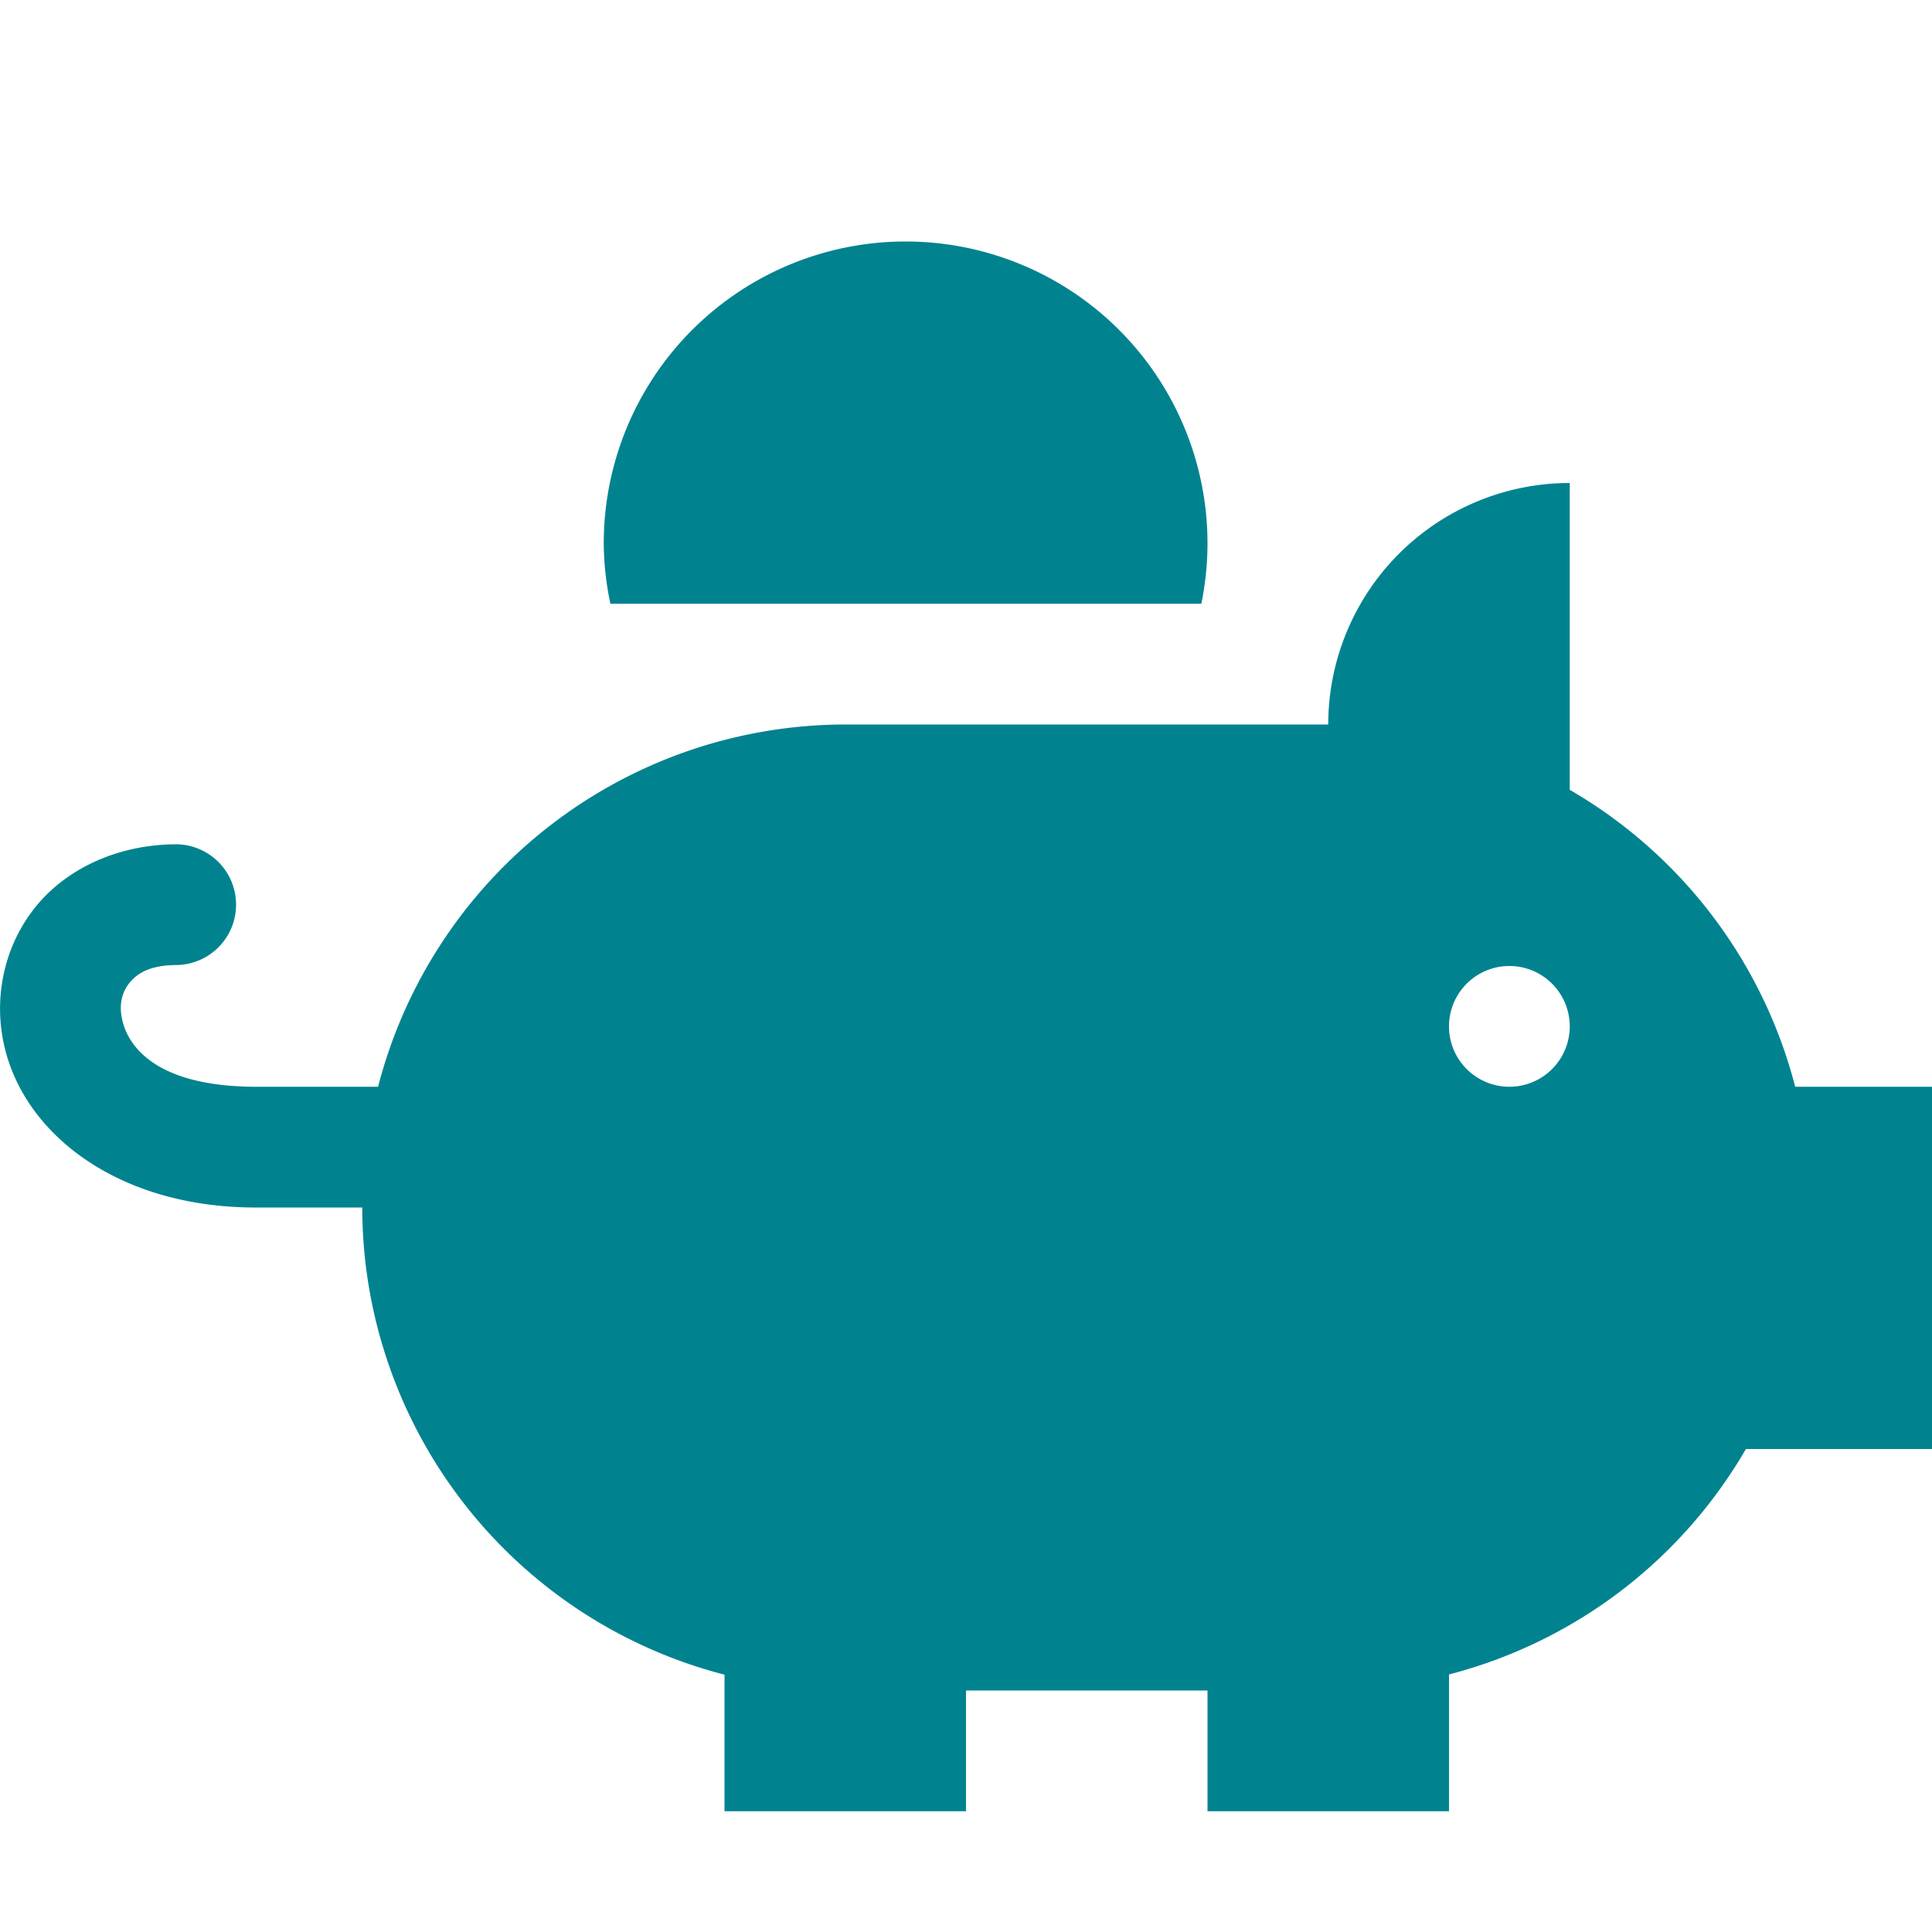 <svg xmlns="http://www.w3.org/2000/svg" width="16" height="16" version="1.1">
 <defs>
  <style id="current-color-scheme" type="text/css">
   .ColorScheme-Text { color:#00838f; } .ColorScheme-Highlight { color:#4285f4; } .ColorScheme-NeutralText { color:#ff9800; } .ColorScheme-PositiveText { color:#4caf50; } .ColorScheme-NegativeText { color:#f44336; }
  </style>
 </defs>
 <path style="fill:currentColor" class="ColorScheme-Text" d="M 7.5 2 A 2.5 2.5 0 0 0 5 4.5 A 2.5 2.5 0 0 0 5.055 5 L 9.949 5 A 2.5 2.5 0 0 0 10 4.5 A 2.5 2.5 0 0 0 7.5 2 z M 13 4 A 2 2 0 0 0 11 6 L 7 6 A 4 4 0 0 0 3.131 9 L 2.096 9 L 2.092 9 C 1.261 8.991 1.042 8.641 1.006 8.414 C 0.988 8.3 1.016 8.205 1.078 8.133 C 1.14 8.061 1.239 7.994 1.459 7.992 A 0.5 0.5 0 1 0 1.451 6.992 C 0.989 6.996 0.578 7.18 0.318 7.482 C 0.059 7.785 -0.044 8.188 0.018 8.572 C 0.14 9.341 0.923 9.989 2.088 10 A 0.5 0.5 0 0 0 2.092 10 L 3 10 A 4 4 0 0 0 6 13.869 L 6 15 L 8 15 L 8 14 L 10 14 L 10 15 L 12 15 L 12 13.867 A 4 4 0 0 0 14.459 12 L 16 12 L 16 9 L 14.867 9 A 4 4 0 0 0 13 6.541 L 13 4 z M 12.5 8 A 0.5 0.5 0 0 1 13 8.5 A 0.5 0.5 0 0 1 12.5 9 A 0.5 0.5 0 0 1 12 8.5 A 0.5 0.5 0 0 1 12.5 8 z"/>
</svg>

